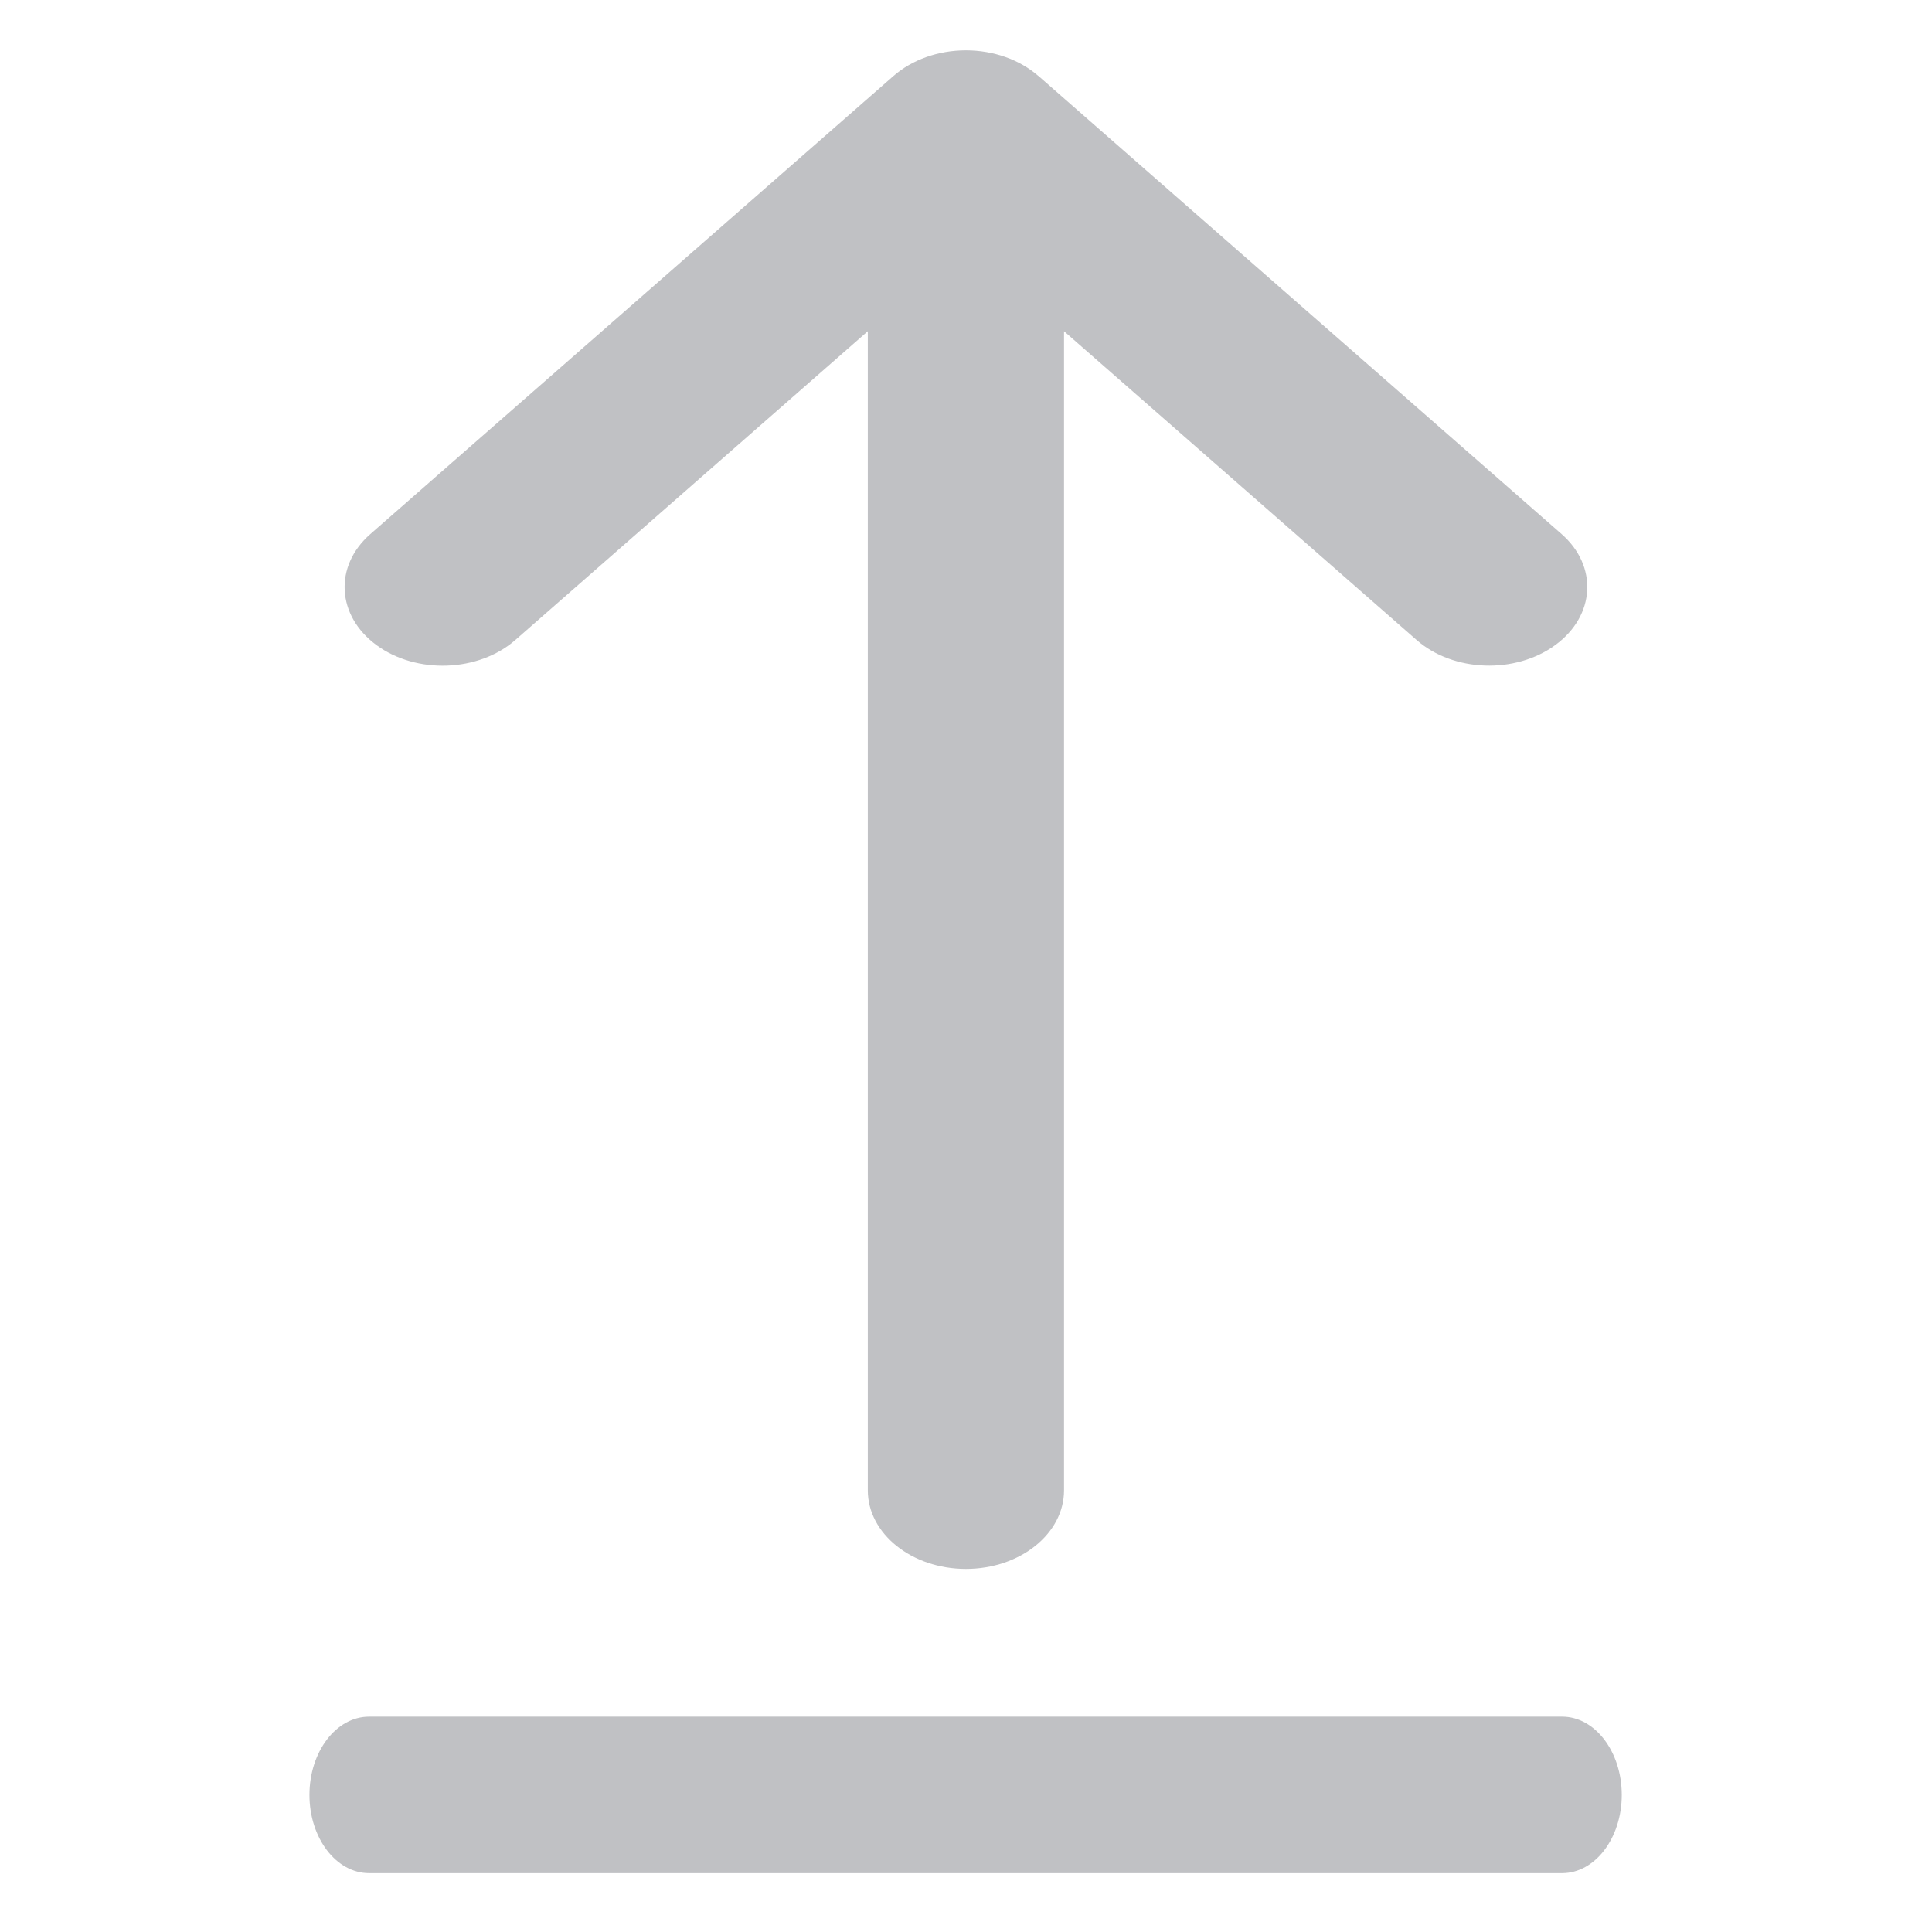 <svg id="eqNkD9WK01R1" xmlns="http://www.w3.org/2000/svg" xmlns:xlink="http://www.w3.org/1999/xlink" viewBox="0 0 24 24" shape-rendering="geometricPrecision" text-rendering="geometricPrecision"><path d="M12.553,2.494C12.411,2.339,12.211,2.25,12,2.25s-.411.089-.553.244l-4,4.375c-.28.306-.258.78.047,1.06s.78.258,1.06-.047L11.25,4.932v11.068c0,.414.336.75.75.75s.75-.336.75-.75v-11.068l2.696,2.949c.28.306.754.327,1.06.047s.327-.754.047-1.06l-4-4.375Z" transform="matrix(1.625 0 0 1.301-7.501-2.302)" fill="#c0c1c4"/><path d="M23,22c0,.552-.448,1-1,1h-20c-.552,0-1-.448-1-1s.448-1,1-1h20c.552,0,1,.448,1,1Z" transform="matrix(.741 0 0 0.972 3.103 0.913)" clip-rule="evenodd" fill="#c0c1c4" fill-rule="evenodd"/></svg>
